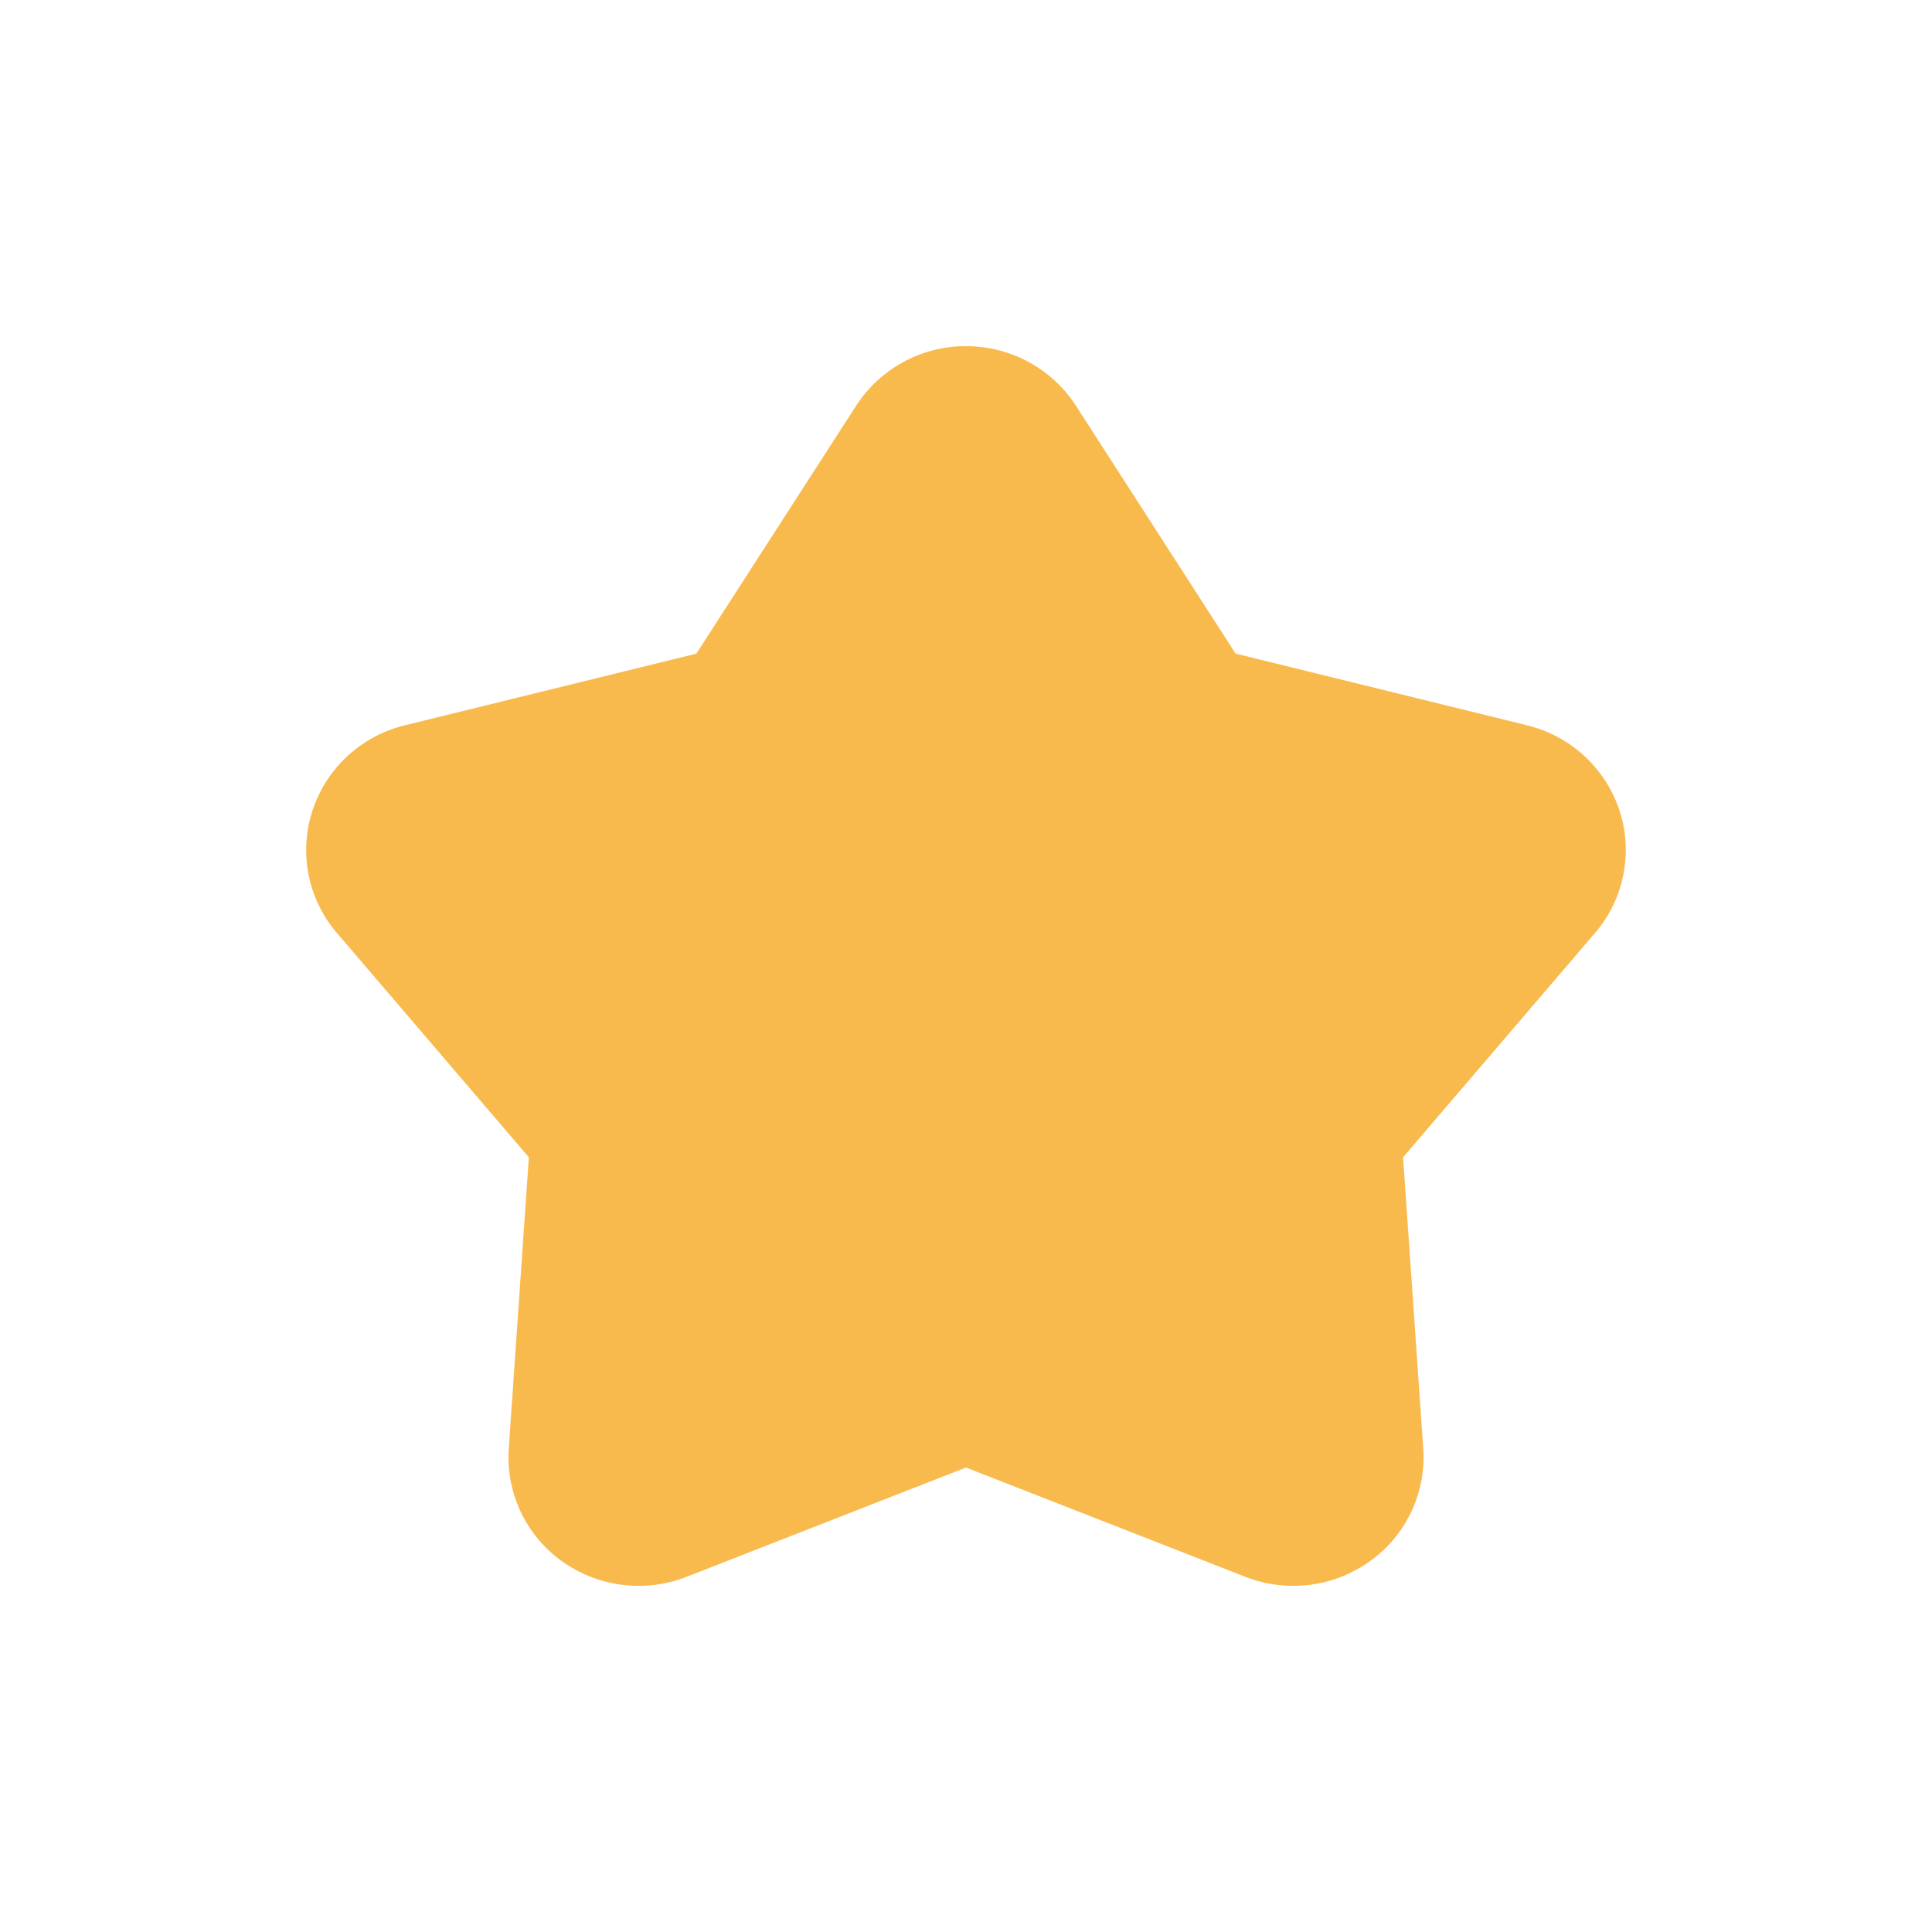 <svg width="24" height="24" viewBox="0 0 24 24" xmlns="http://www.w3.org/2000/svg">
    <g fill="none" fill-rule="evenodd">
        <path d="M12 0c6.627 0 12 5.373 12 12s-5.373 12-12 12S0 18.627 0 12 5.373 0 12 0z"/>
        <path d="M11.266 5.446A.87.87 0 0 1 12 5.05c.299 0 .576.15.735.396l2.145 3.33 3.91.962a.86.86 0 0 1 .614.56.832.832 0 0 1-.159.803l-2.585 3.021.272 3.924a.838.838 0 0 1-.356.742.883.883 0 0 1-.833.101L12 17.425l-3.743 1.464a.887.887 0 0 1-.833-.1.84.84 0 0 1-.356-.742l.271-3.925-2.584-3.02a.829.829 0 0 1-.159-.804.857.857 0 0 1 .613-.56l3.91-.961 2.146-3.33h0z" stroke="#F9BA4D" stroke-width="1.5" fill="#F9BA4D" fill-rule="nonzero" stroke-linecap="round" stroke-linejoin="round"/>
    </g>
</svg>
